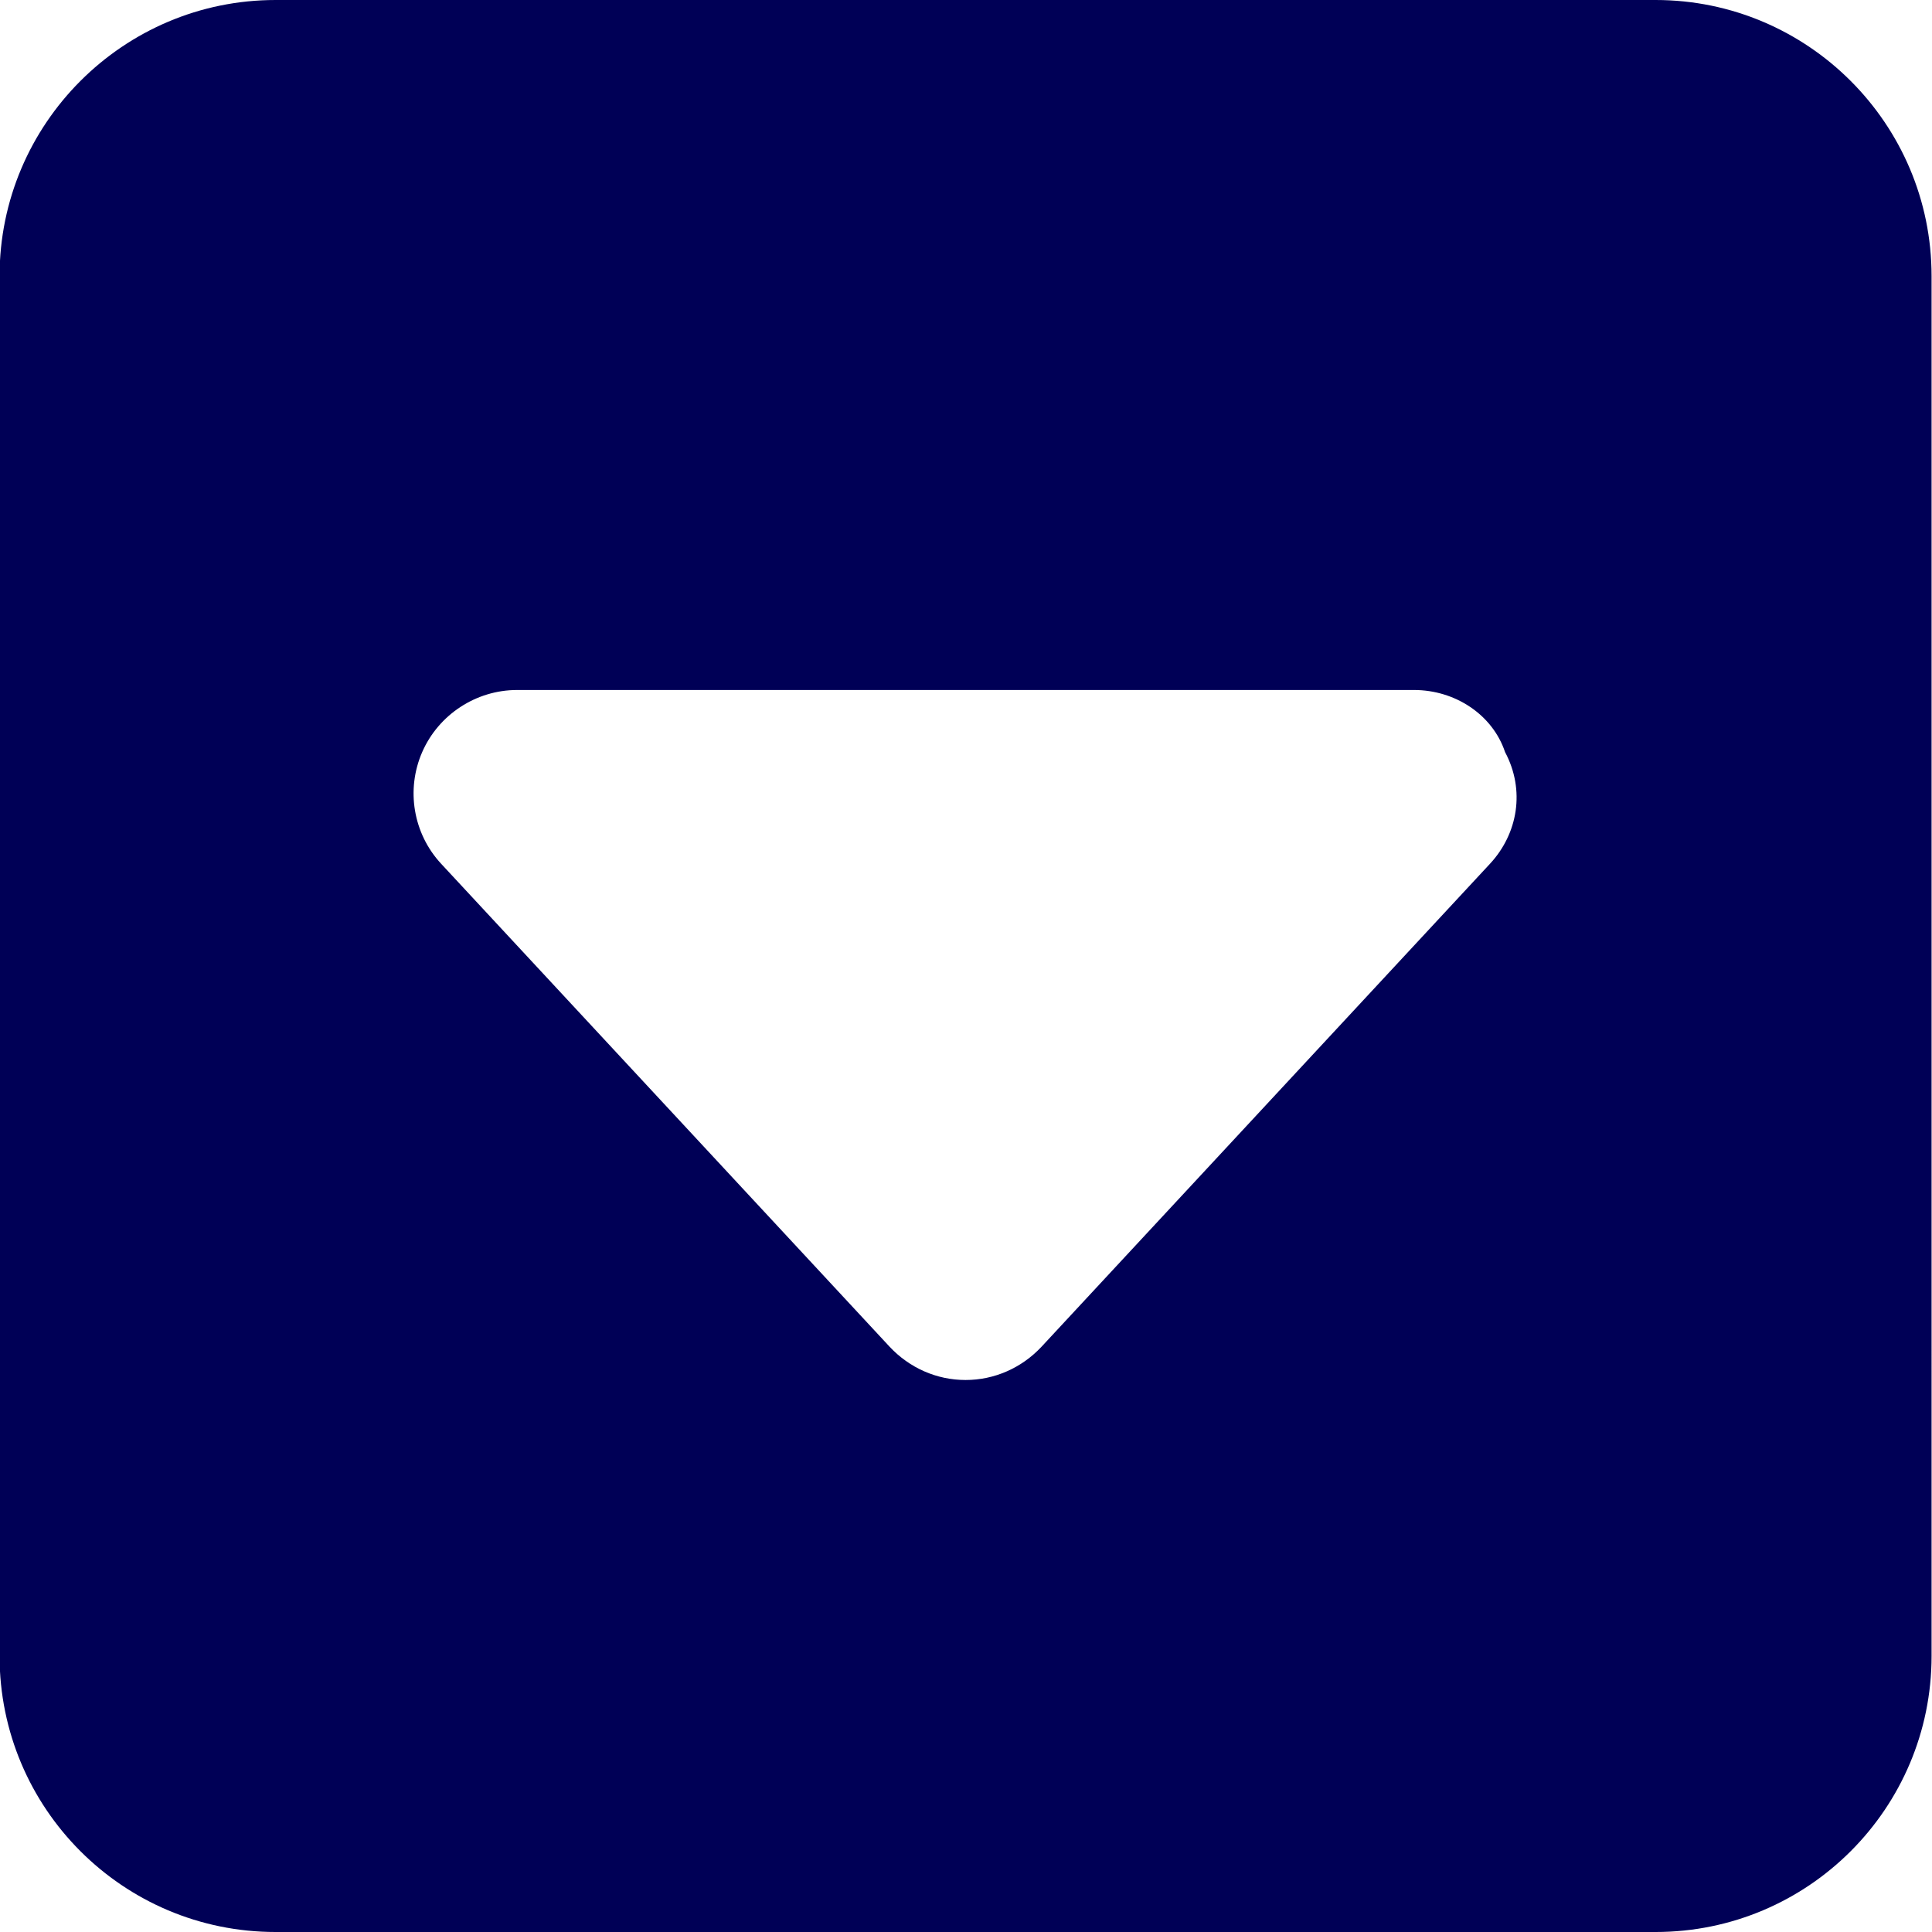 <?xml version="1.0" encoding="utf-8"?>
<!-- Generator: Adobe Illustrator 24.1.3, SVG Export Plug-In . SVG Version: 6.00 Build 0)  -->
<svg version="1.1" id="Layer_1" xmlns="http://www.w3.org/2000/svg" xmlns:xlink="http://www.w3.org/1999/xlink" x="0px" y="0px"
	 viewBox="0 0 448 448" style="enable-background:new 0 0 448 448;" xml:space="preserve">
<style type="text/css">
	.st0{fill:#000056;}
</style>
<path class="st0" d="M383.9,0h-320c-35.3,0-64,28.7-64,64v320c0,35.3,28.6,64,64,64h320c35.4,0,64-28.7,64-64V64
	C447.9,28.7,419.2,0,383.9,0z M345.5,200.3l-104,112c-4.6,4.9-10.9,7.7-17.6,7.7s-13-2.8-17.6-7.7l-104-112
	c-6.5-7-8.2-17.2-4.4-25.9c3.8-8.7,12.5-14.4,22-14.4h208c9.5,0,18.2,5.7,21.1,14.4C353.7,183.2,352,193.3,345.5,200.3z"/>
</svg>
